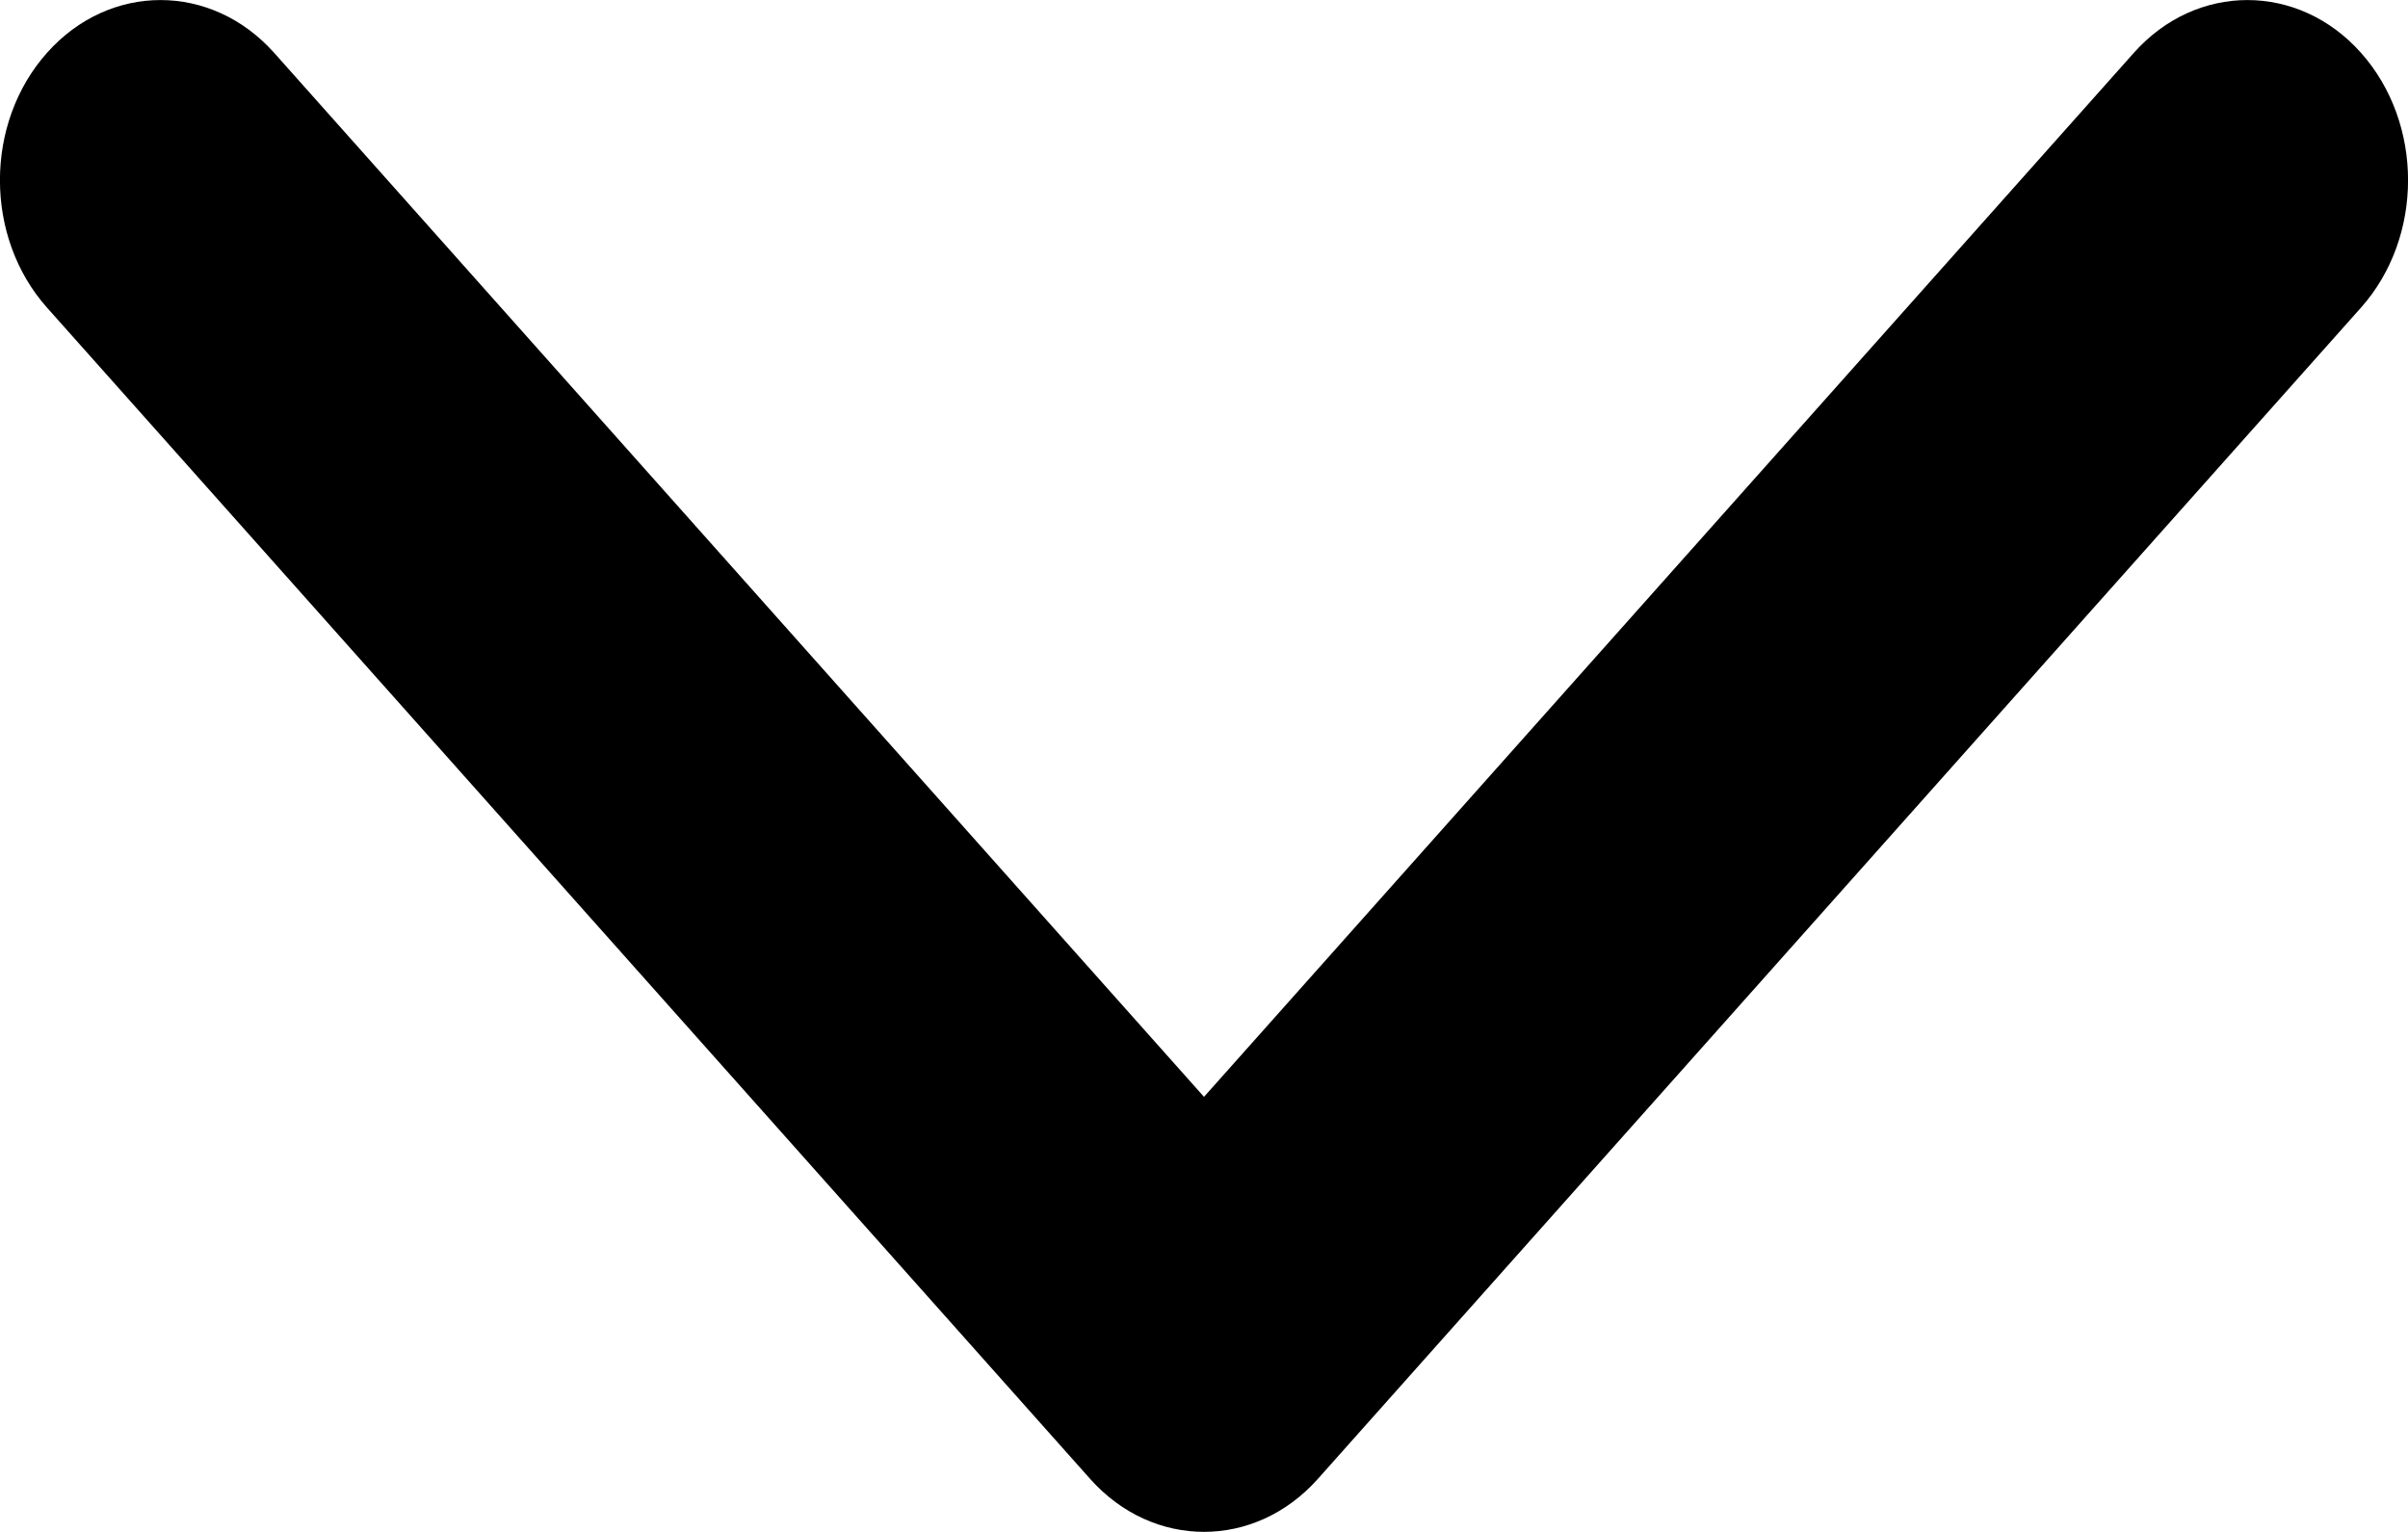 <svg width="11" height="7" viewBox="0 0 11 7" fill="currentColor" xmlns="http://www.w3.org/2000/svg">
<path fill-rule="evenodd" clip-rule="evenodd" d="M0.215 0.241C-0.072 0.563 -0.072 1.084 0.215 1.406L4.981 6.759C5.268 7.08 5.732 7.08 6.019 6.759L10.785 1.406C11.072 1.084 11.072 0.563 10.785 0.241C10.499 -0.08 10.034 -0.08 9.748 0.241L5.5 5.012L1.252 0.241C0.965 -0.08 0.501 -0.08 0.215 0.241Z" fill="currentColor"/>
</svg>
